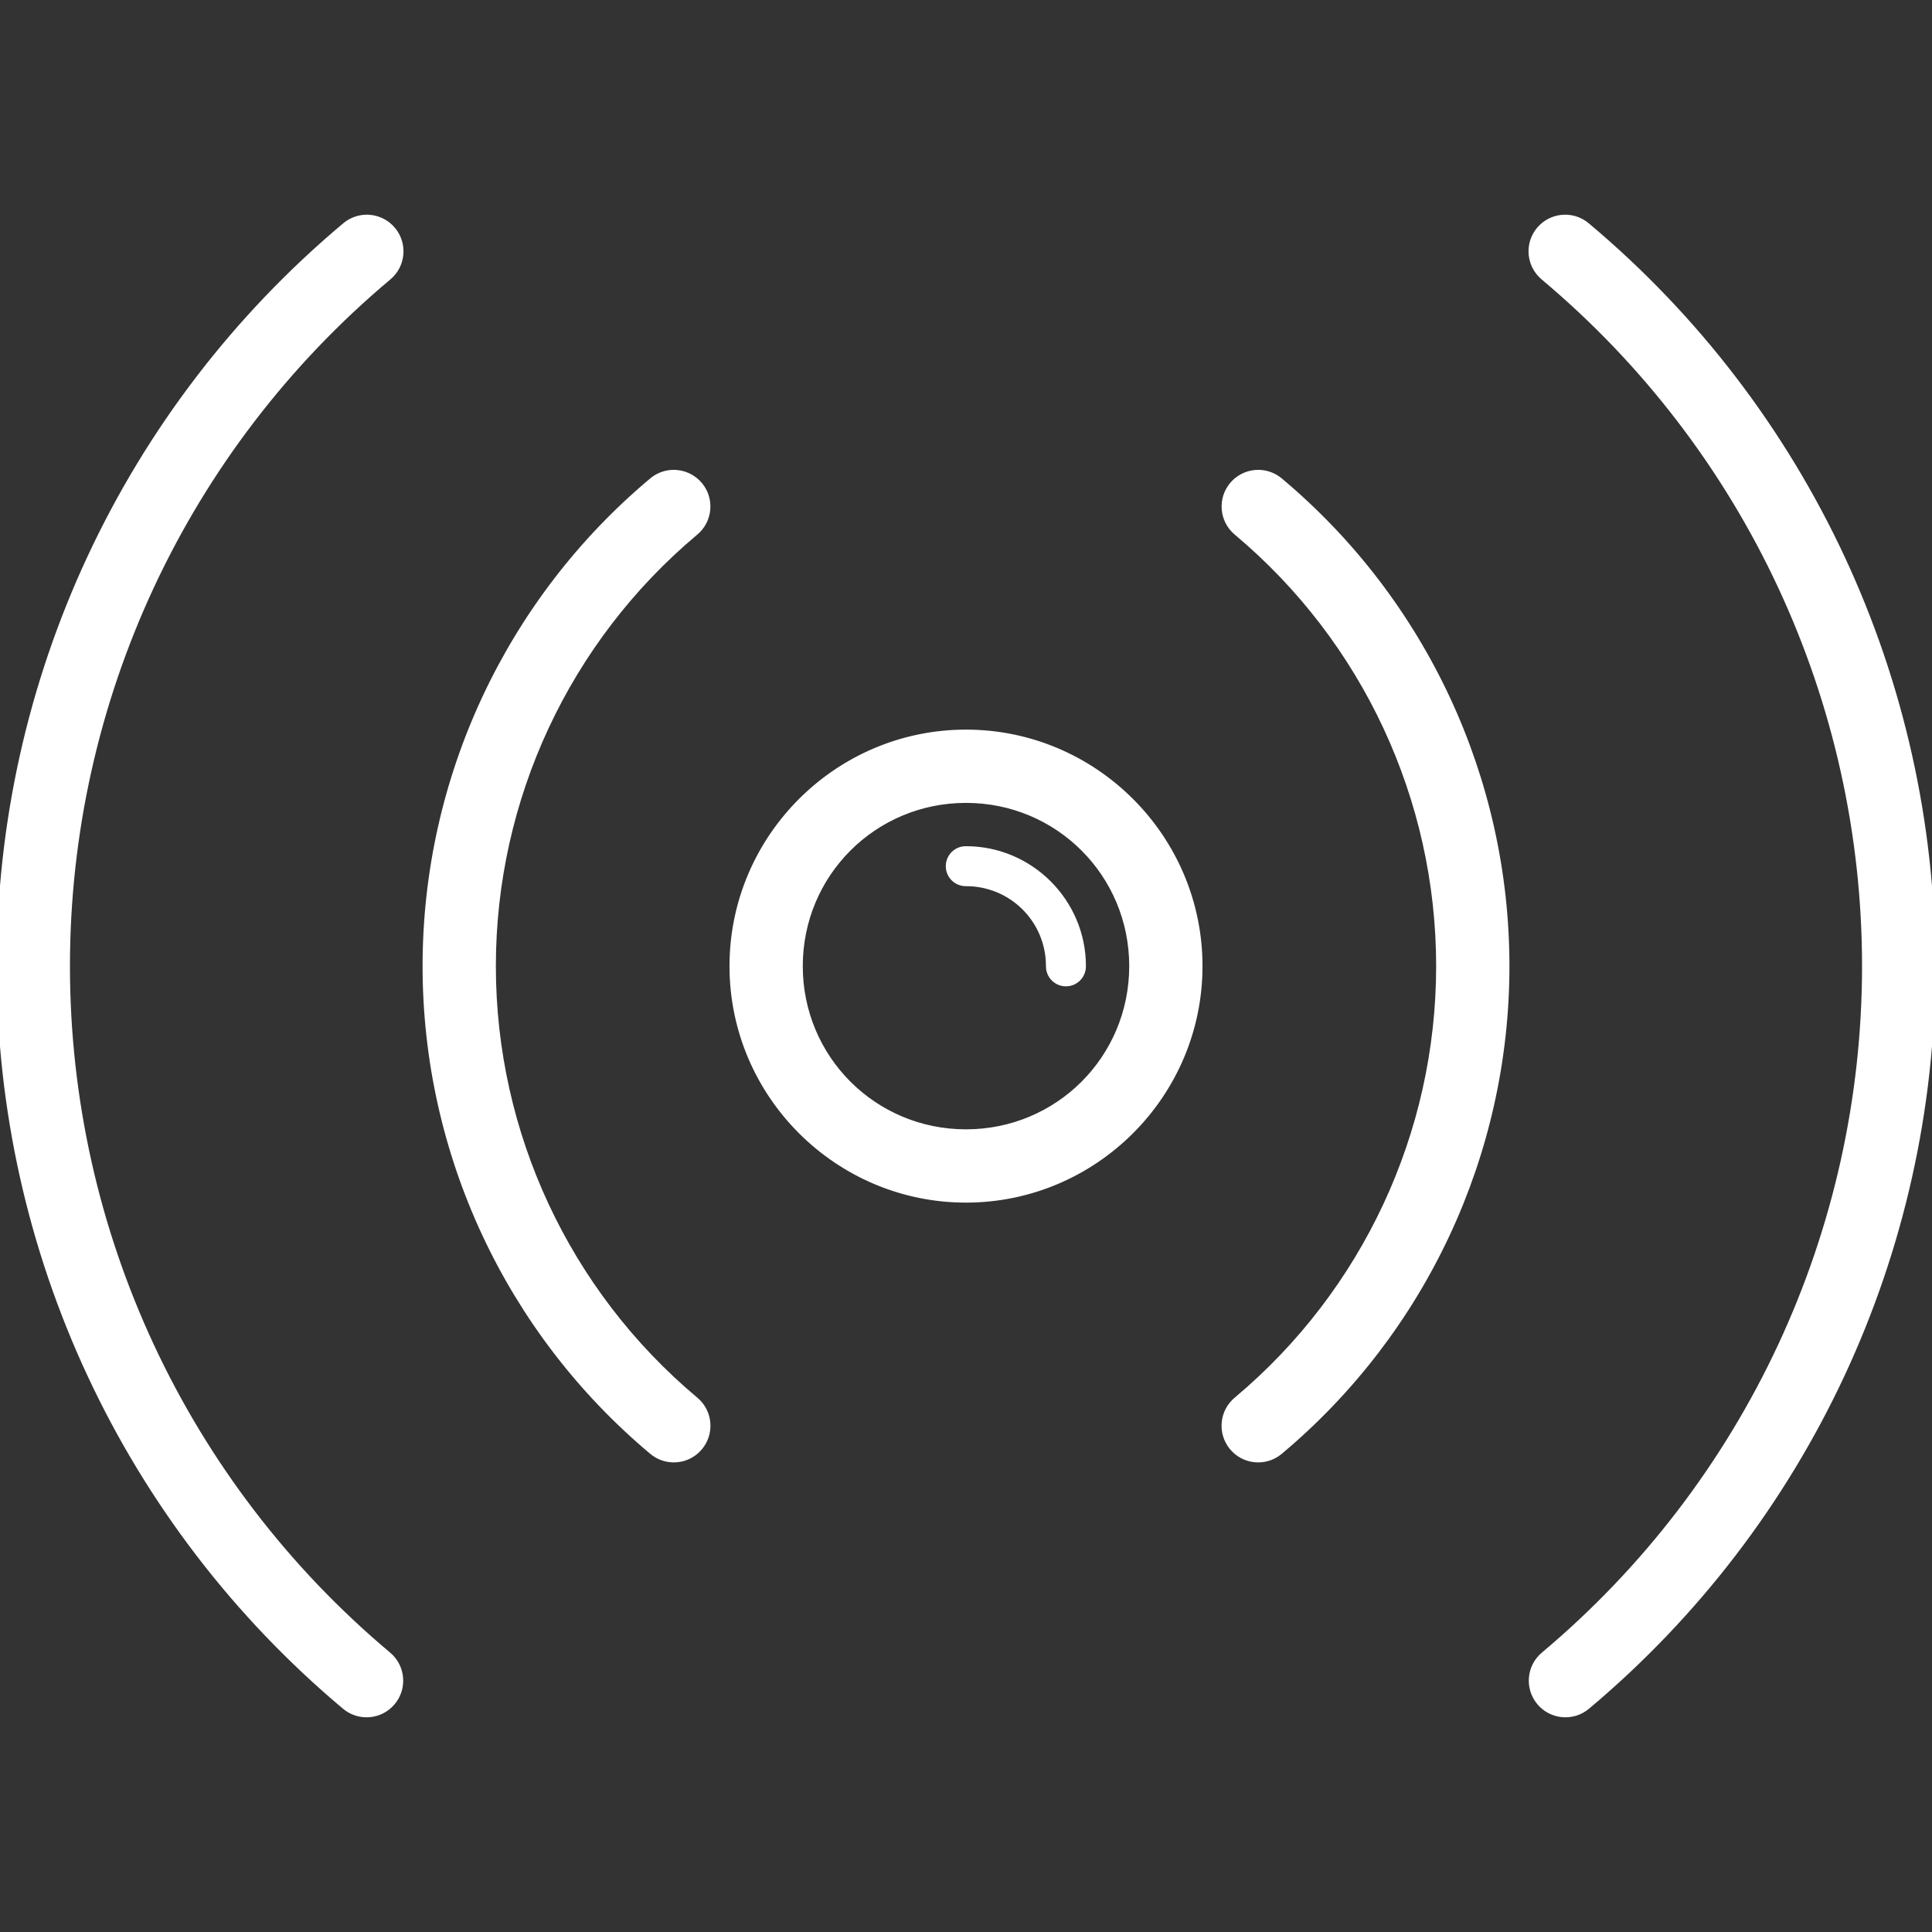 <svg fill="#ffffff" height="200px" width="200px" version="1.1" id="Capa_1" xmlns="http://www.w3.org/2000/svg" xmlns:xlink="http://www.w3.org/1999/xlink" viewBox="0 0 290 290" xml:space="preserve" stroke="#ffffff"><rect x="0" y="0" width="290" height="290" fill="#333333" stroke="none"/><g id="SVGRepo_bgCarrier" stroke-width="0"></g><g id="SVGRepo_tracerCarrier" stroke-linecap="round" stroke-linejoin="round"></g><g id="SVGRepo_iconCarrier"> <g> <path id="circle8927" d="M234.998,32.726c-2.761-0.034-5.028,2.177-5.062,4.938c-0.019,1.524,0.658,2.973,1.839,3.937 C262.347,67.254,280,105.109,280,145.017c0,39.908-17.653,77.764-48.225,103.416c-2.121,1.768-2.407,4.922-0.639,7.043 c1.768,2.121,4.922,2.407,7.043,0.639c0.009-0.007,0.017-0.014,0.026-0.022C271.036,228.545,290,187.875,290,145.017 c0-42.858-18.964-83.528-51.795-111.076C237.313,33.171,236.177,32.74,234.998,32.726z M54.852,32.73 c-1.126,0.048-2.203,0.474-3.057,1.211C18.964,61.489,0,102.159,0,145.017c0,42.858,18.964,83.528,51.795,111.076 c2.109,1.783,5.264,1.518,7.047-0.592c1.783-2.109,1.518-5.264-0.591-7.047c-0.009-0.007-0.017-0.014-0.026-0.022 C27.653,222.781,10,184.925,10,145.017c0-39.908,17.653-77.764,48.225-103.416c2.14-1.745,2.46-4.895,0.715-7.036 C57.942,33.343,56.427,32.663,54.852,32.73z M188.928,71.027c-2.761-0.034-5.028,2.176-5.062,4.938 c-0.019,1.525,0.659,2.976,1.842,3.939c19.25,16.152,30.363,39.985,30.363,65.113s-11.114,48.961-30.363,65.113 c-2.144,1.741-2.471,4.89-0.73,7.034c1.741,2.144,4.89,2.471,7.034,0.73c0.042-0.034,0.083-0.069,0.124-0.104 c21.509-18.048,33.936-44.695,33.936-72.773s-12.426-54.725-33.936-72.773C191.243,71.473,190.107,71.042,188.928,71.027z M100.922,71.031c-1.126,0.048-2.204,0.476-3.057,1.213C76.356,90.292,63.93,116.939,63.93,145.017 c0,28.078,12.426,54.725,33.936,72.773c2.087,1.809,5.245,1.584,7.054-0.502c1.809-2.087,1.584-5.245-0.502-7.054 c-0.041-0.035-0.082-0.07-0.124-0.104c-19.25-16.152-30.363-39.985-30.363-65.113c0-25.129,11.114-48.961,30.363-65.113 c2.141-1.744,2.463-4.894,0.719-7.035C104.015,71.645,102.499,70.963,100.922,71.031z M145,110.017c-19.271,0-35,15.729-35,35 s15.729,35,35,35s35-15.729,35-35S164.271,110.017,145,110.017z M145,120.017c13.866,0,25,11.134,25,25s-11.134,25-25,25 s-25-11.134-25-25S131.134,120.017,145,120.017z M145,127.517c-1.381-0.02-2.516,1.084-2.535,2.465 c-0.02,1.381,1.084,2.516,2.465,2.535c0.024,0,0.047,0,0.071,0c6.933,0,12.5,5.567,12.5,12.5c-0.02,1.381,1.084,2.516,2.465,2.535 c1.381,0.02,2.516-1.084,2.535-2.465c0-0.024,0-0.047,0-0.071C162.5,135.382,154.635,127.517,145,127.517z"></path> </g> </g></svg>